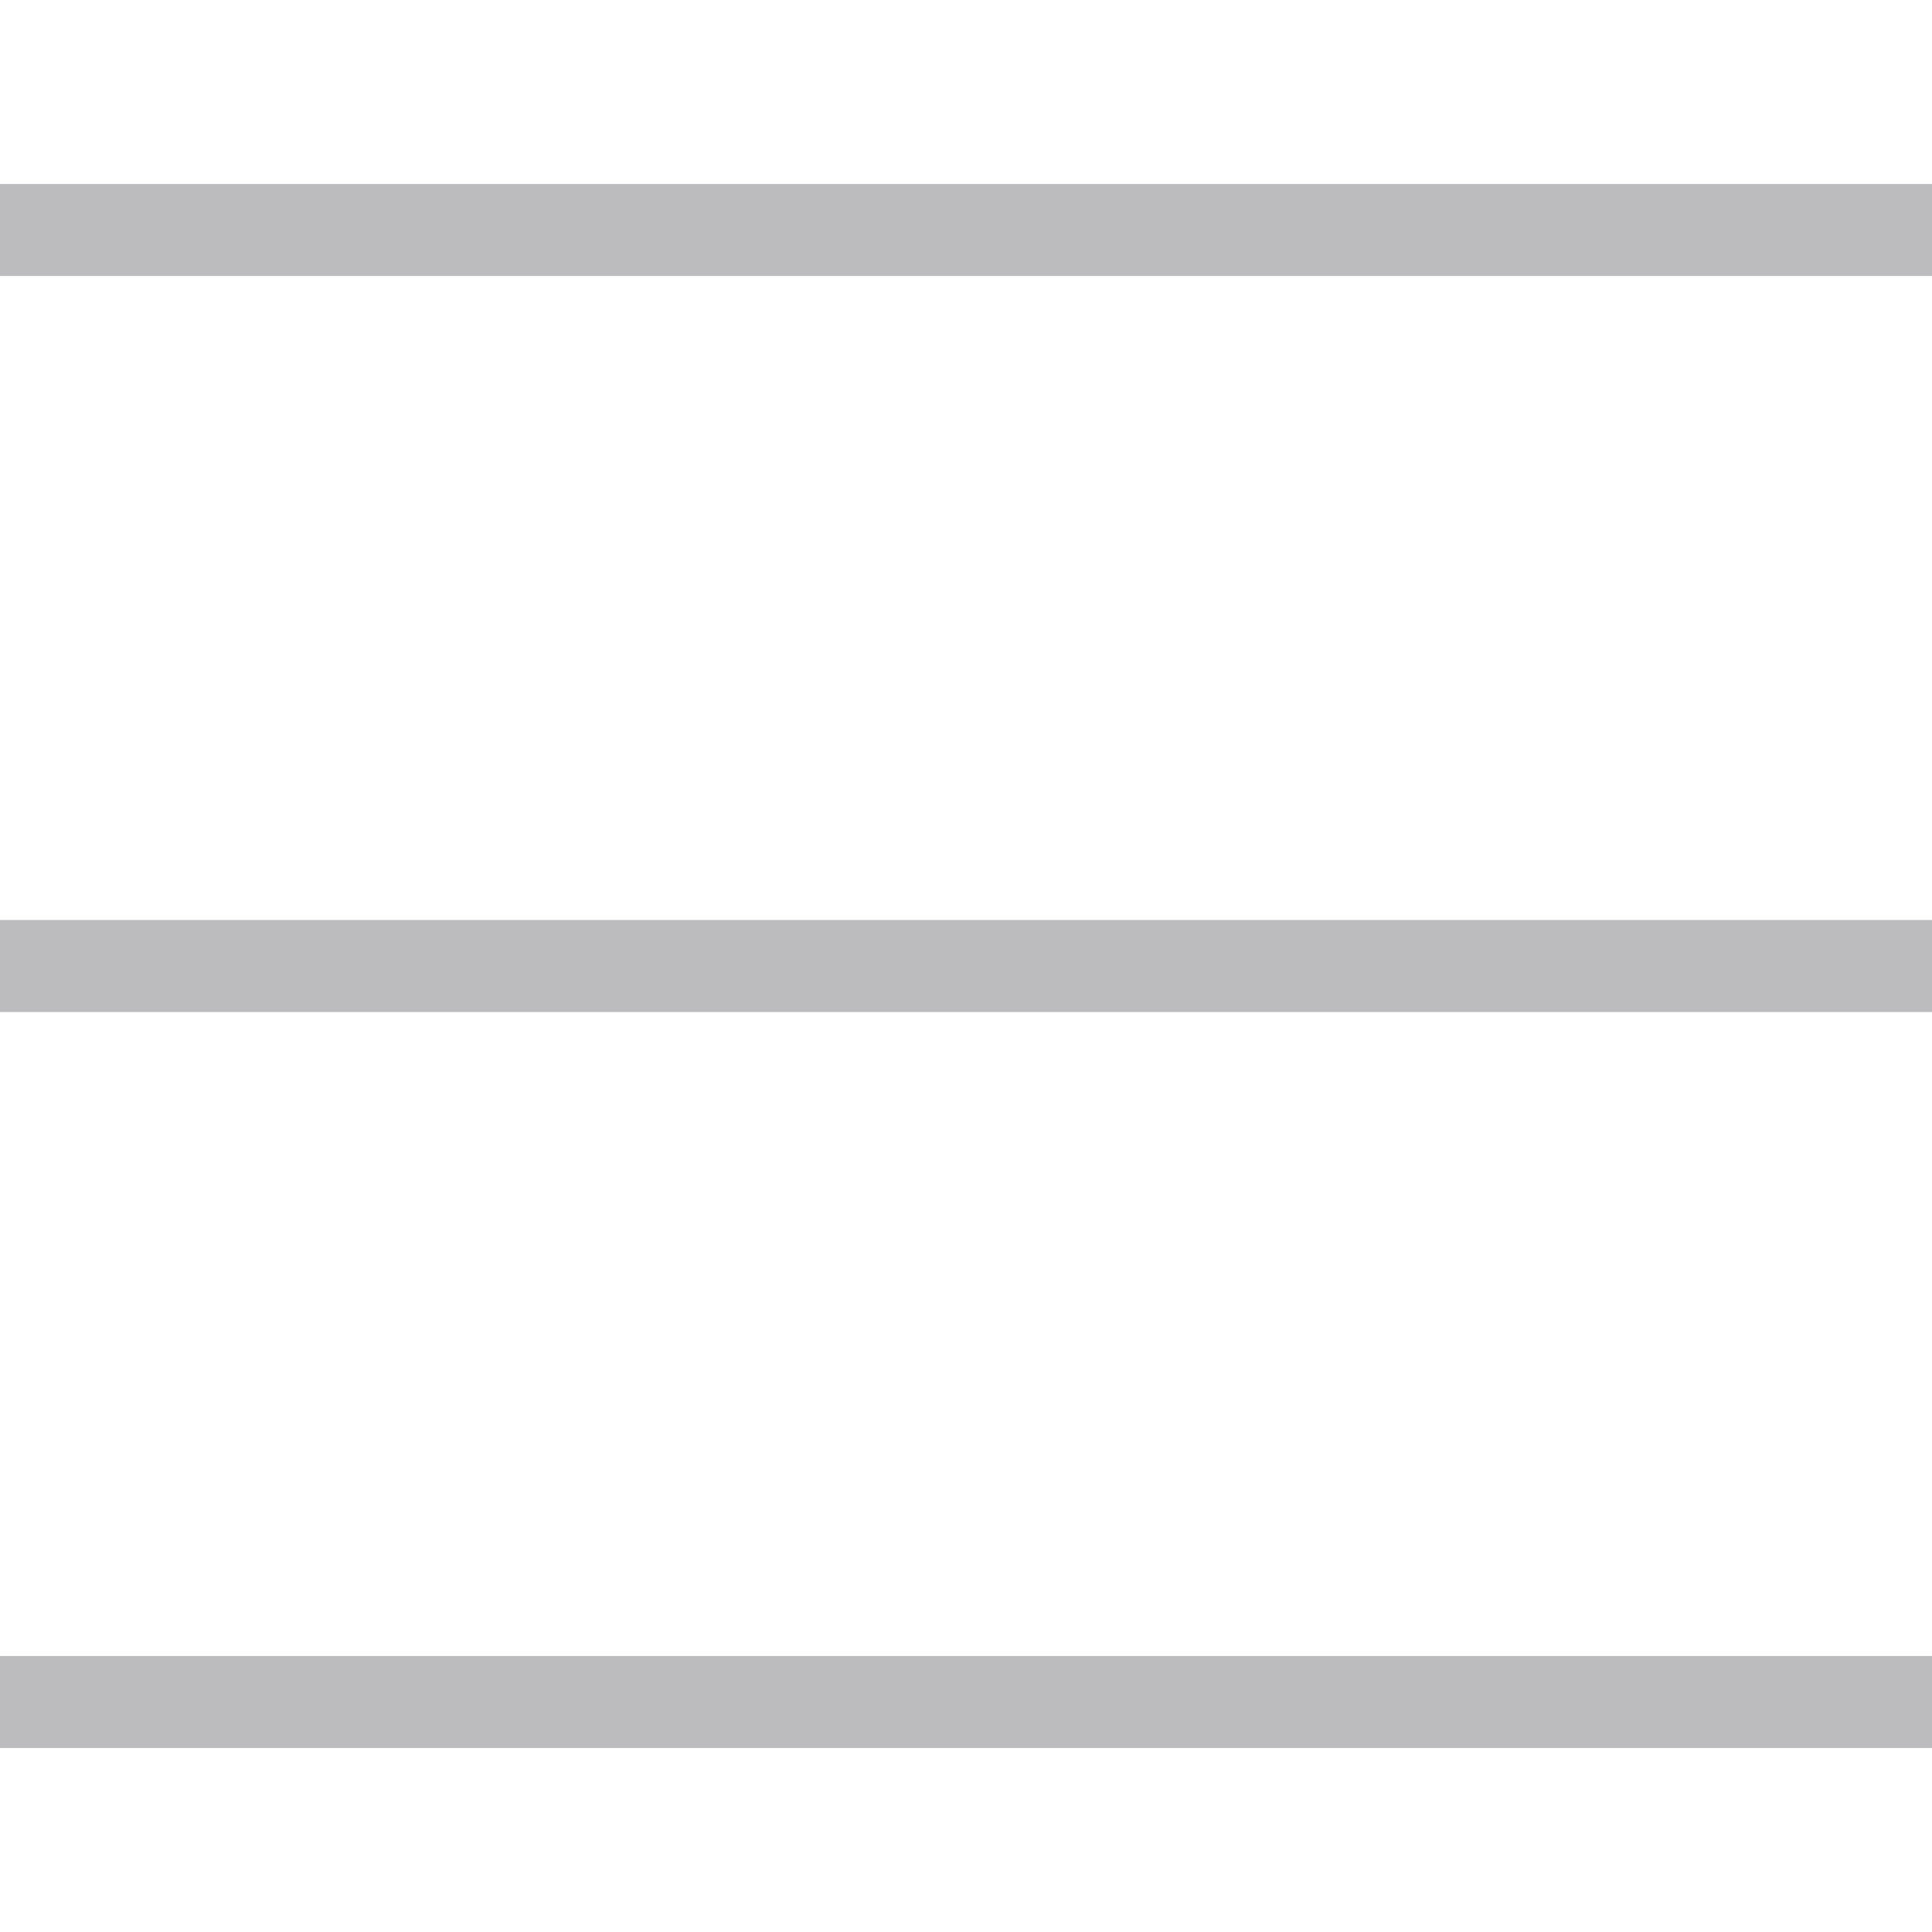 <svg width="25px" height="25px" viewBox="0 0 42 34" version="1.1" xmlns="http://www.w3.org/2000/svg" xmlns:xlink="http://www.w3.org/1999/xlink">
    <!-- Generator: Sketch 49.3 (51167) - http://www.bohemiancoding.com/sketch -->
    <desc>Created with Sketch.</desc>
    <defs></defs>
    <g id="Clinic" stroke="none" stroke-width="1" fill="none" fill-rule="evenodd" opacity="0.3" stroke-linecap="square">
        <g id="Clinic-Dashboard" transform="translate(-29, -66)" stroke="#1D1D26" stroke-width="2">
            <g id="navbar">
                <g id="menu" transform="translate(25, 58)">
                    <g id="group" transform="translate(5, 8)">
                        <path d="M0,1 L40,1" id="line"></path>
                        <path d="M0,17 L40,17" id="line"></path>
                        <path d="M0,33 L40,33" id="line"></path>
                    </g>
                </g>
            </g>
        </g>
    </g>
</svg>